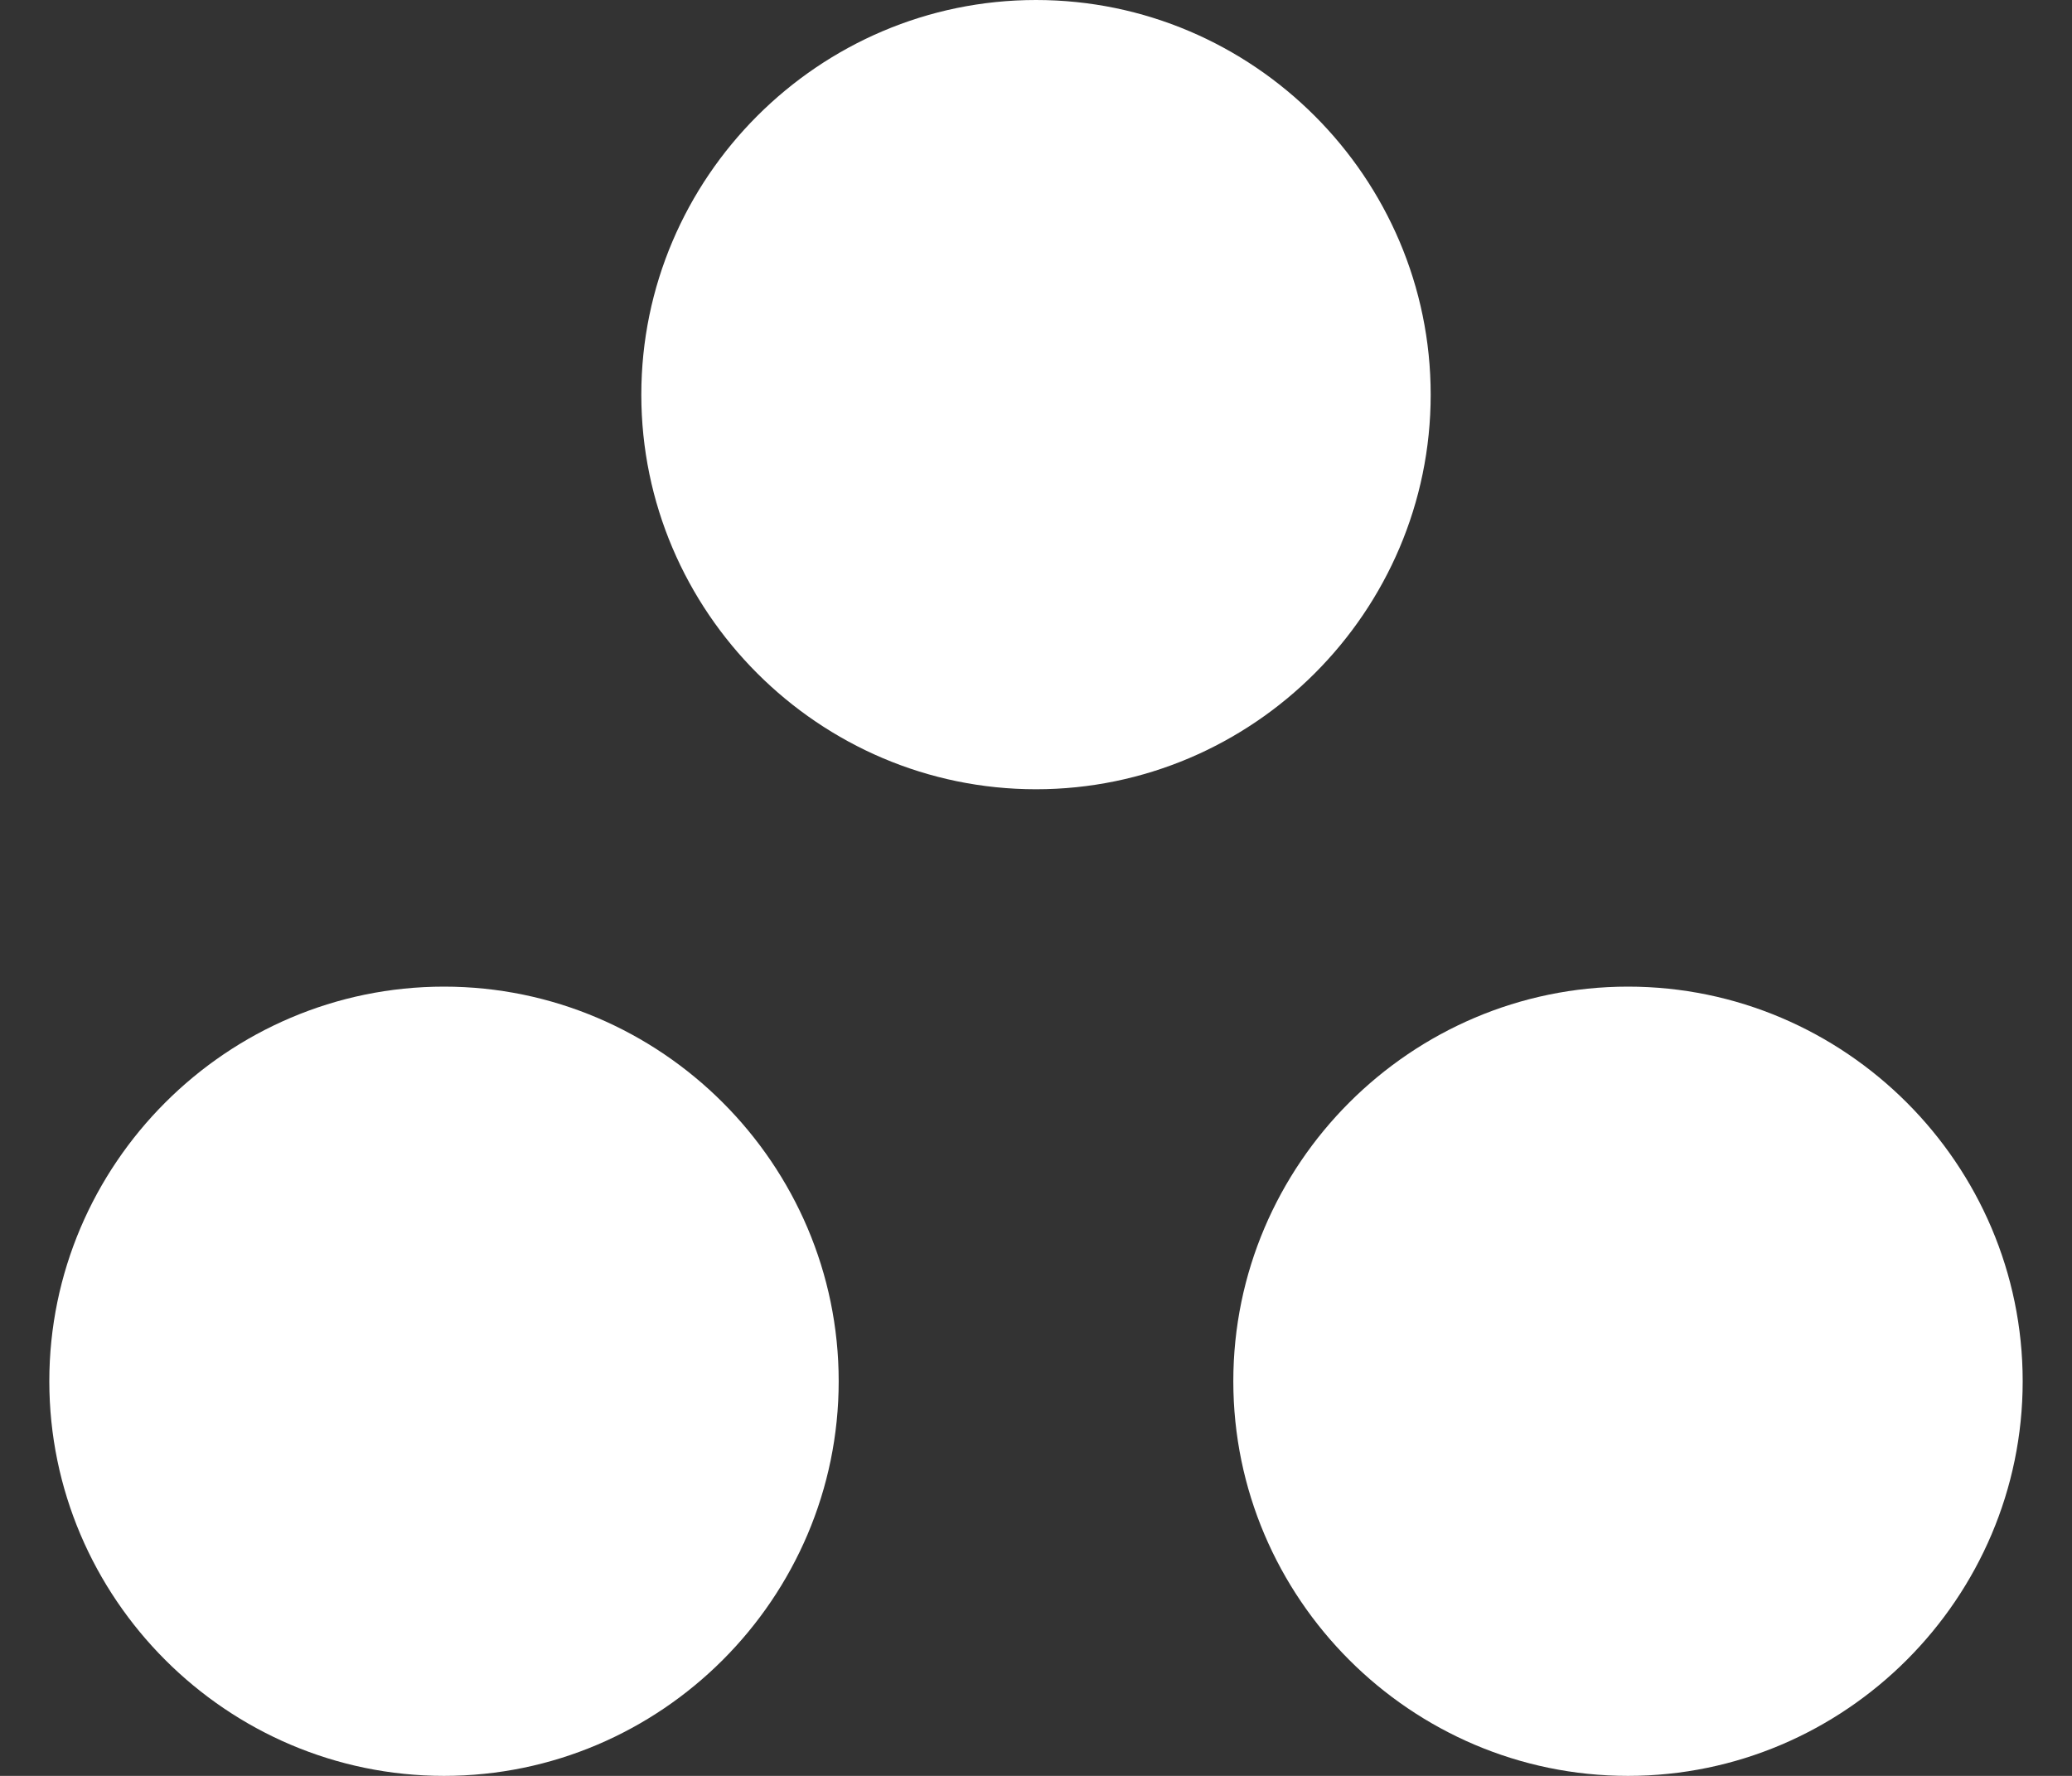 <svg width="35" height="30" viewBox="0 0 35 30" fill="none" xmlns="http://www.w3.org/2000/svg">
<rect x="0" y="0" width="35" height="30" fill="#333333" stroke="none"/>
<path d="M7.5 16.667C3.833 16.667 0.833 19.667 0.833 23.333C0.833 27 3.833 30 7.5 30C11.167 30 14.167 27 14.167 23.333C14.167 19.667 11.167 16.667 7.5 16.667ZM17.5 0C13.833 0 10.833 3 10.833 6.667C10.833 10.333 13.833 13.333 17.5 13.333C21.167 13.333 24.167 10.333 24.167 6.667C24.167 3 21.167 0 17.5 0ZM27.5 16.667C23.833 16.667 20.833 19.667 20.833 23.333C20.833 27 23.833 30 27.5 30C31.167 30 34.167 27 34.167 23.333C34.167 19.667 31.167 16.667 27.5 16.667Z" fill="white"/>
</svg>
